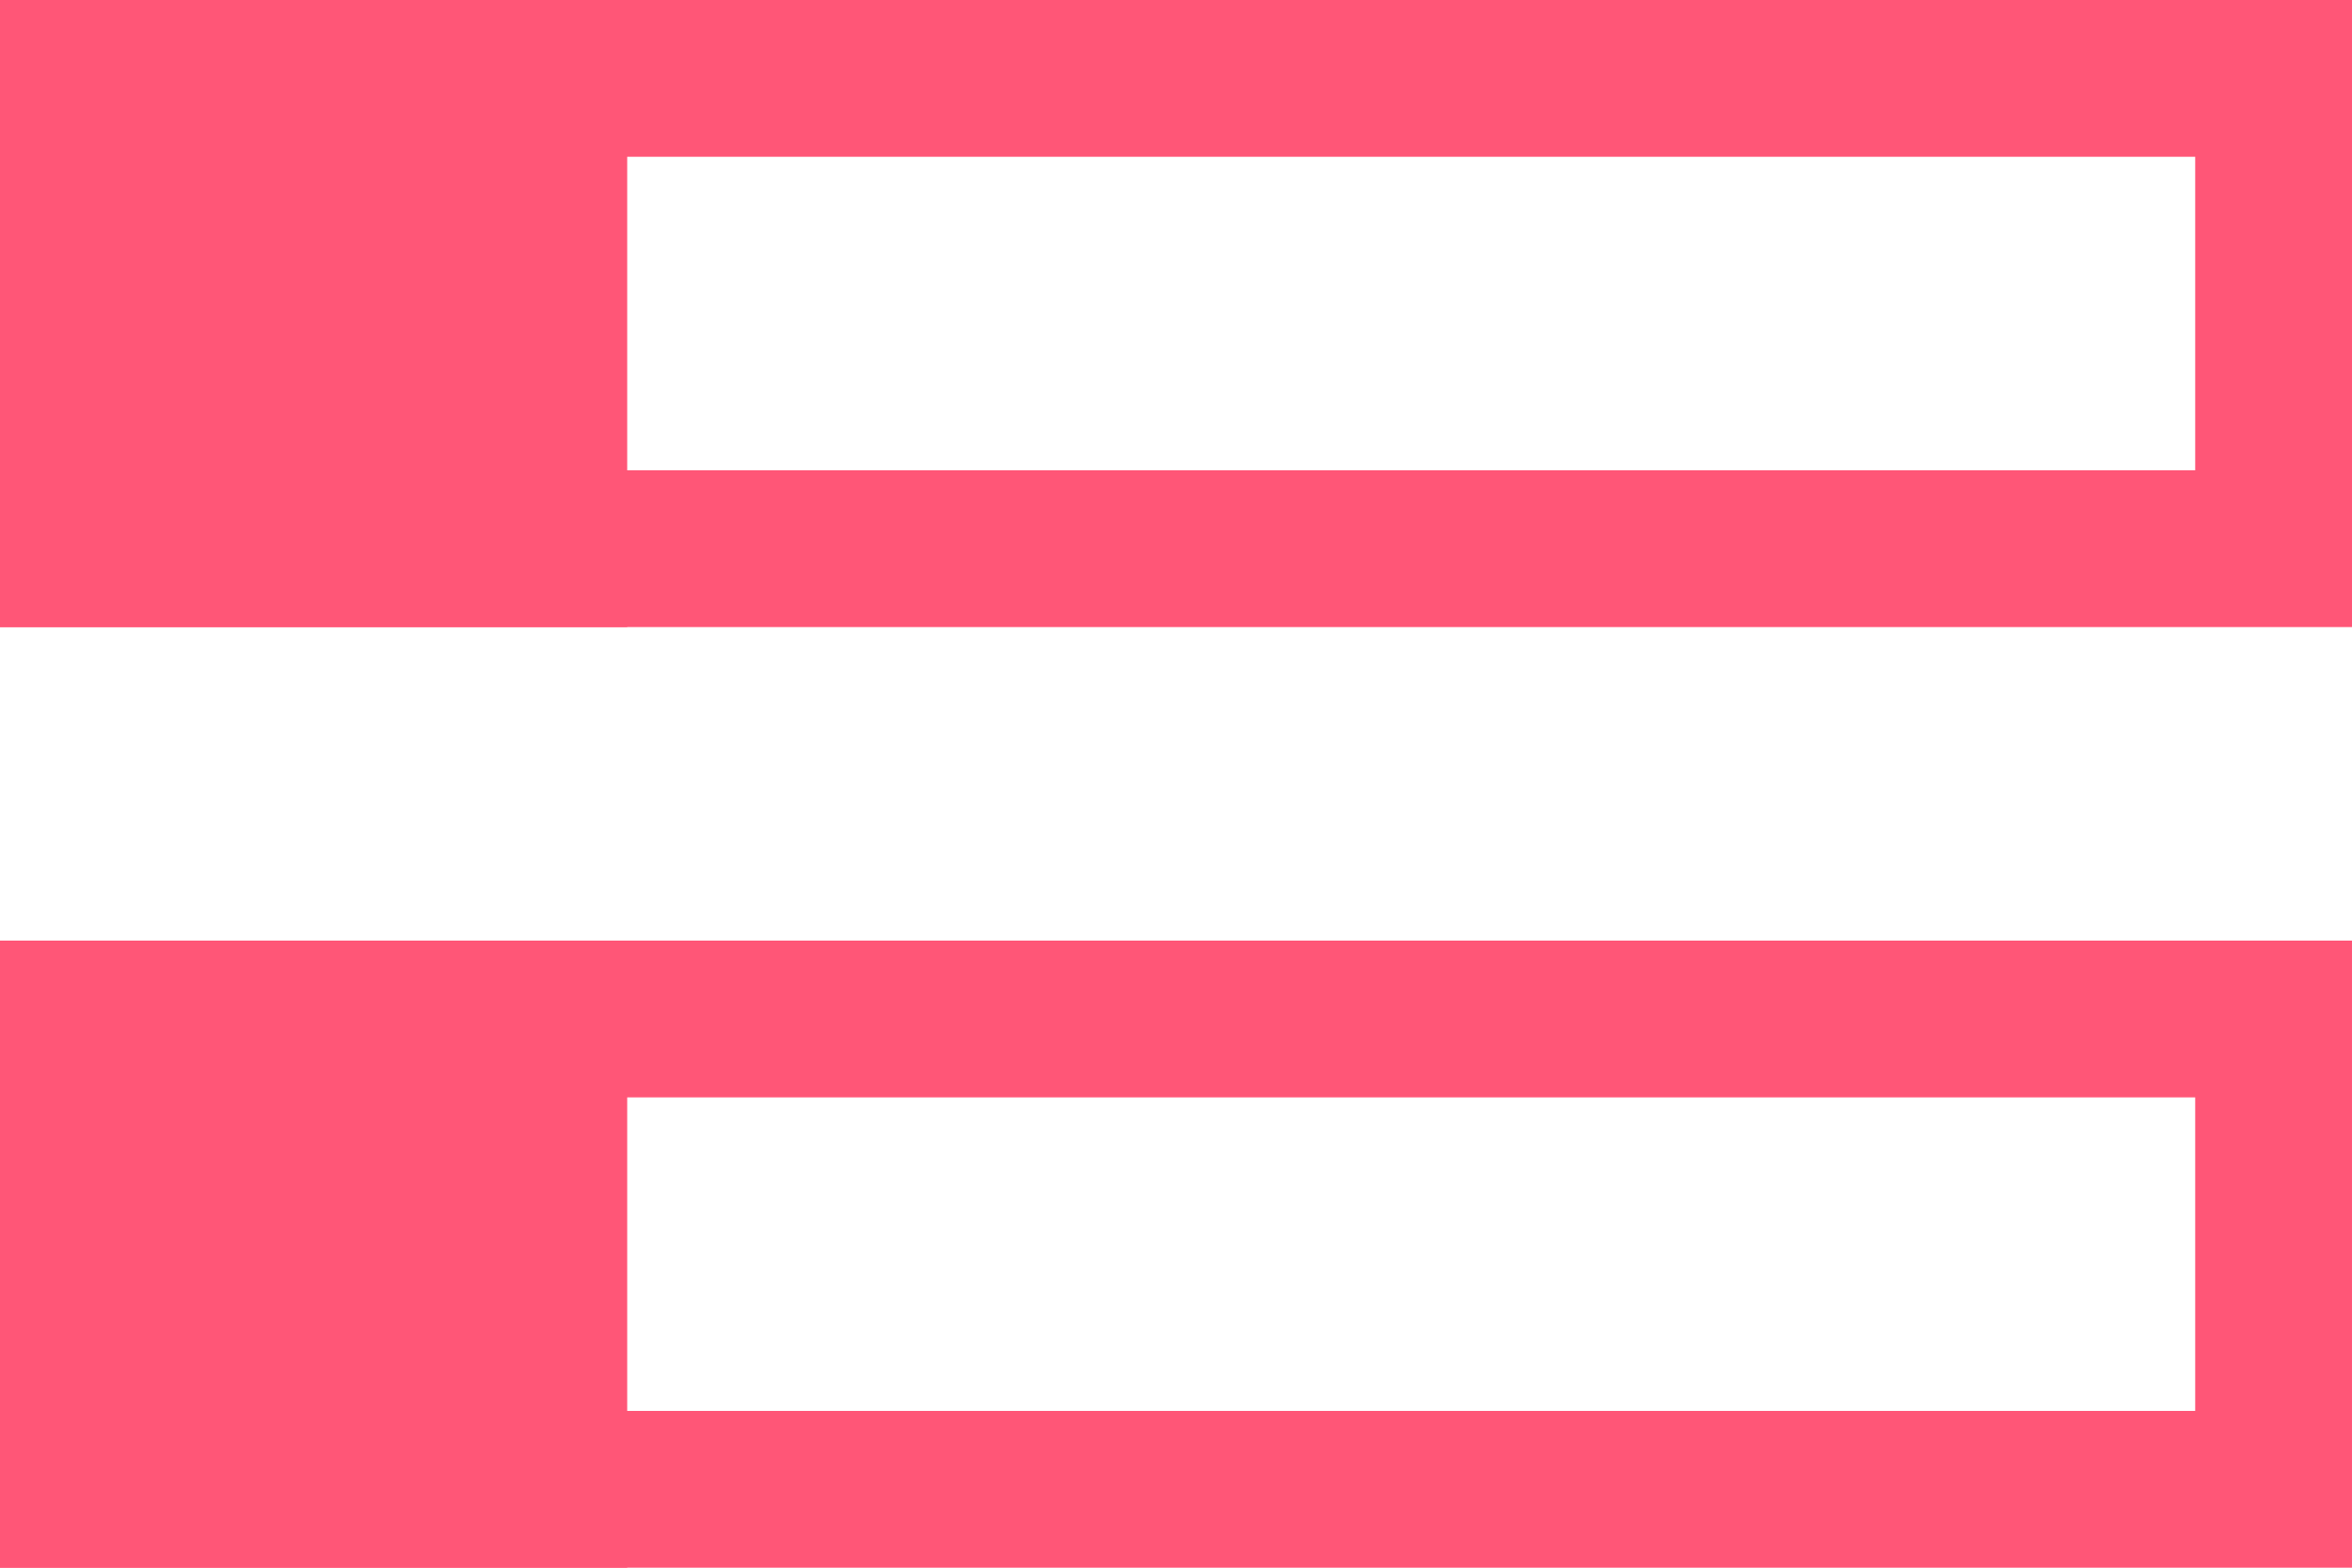<svg width="15" height="10" viewBox="0 0 15 10" fill="none" xmlns="http://www.w3.org/2000/svg">
<rect width="4" height="4" fill="#FF5677"/>
<rect y="6" width="4" height="4" fill="#FF5677"/>
<rect x="0.5" y="0.5" width="14" height="3" stroke="#FF5677"/>
<rect x="0.5" y="6.5" width="14" height="3" stroke="#FF5677"/>
</svg>
